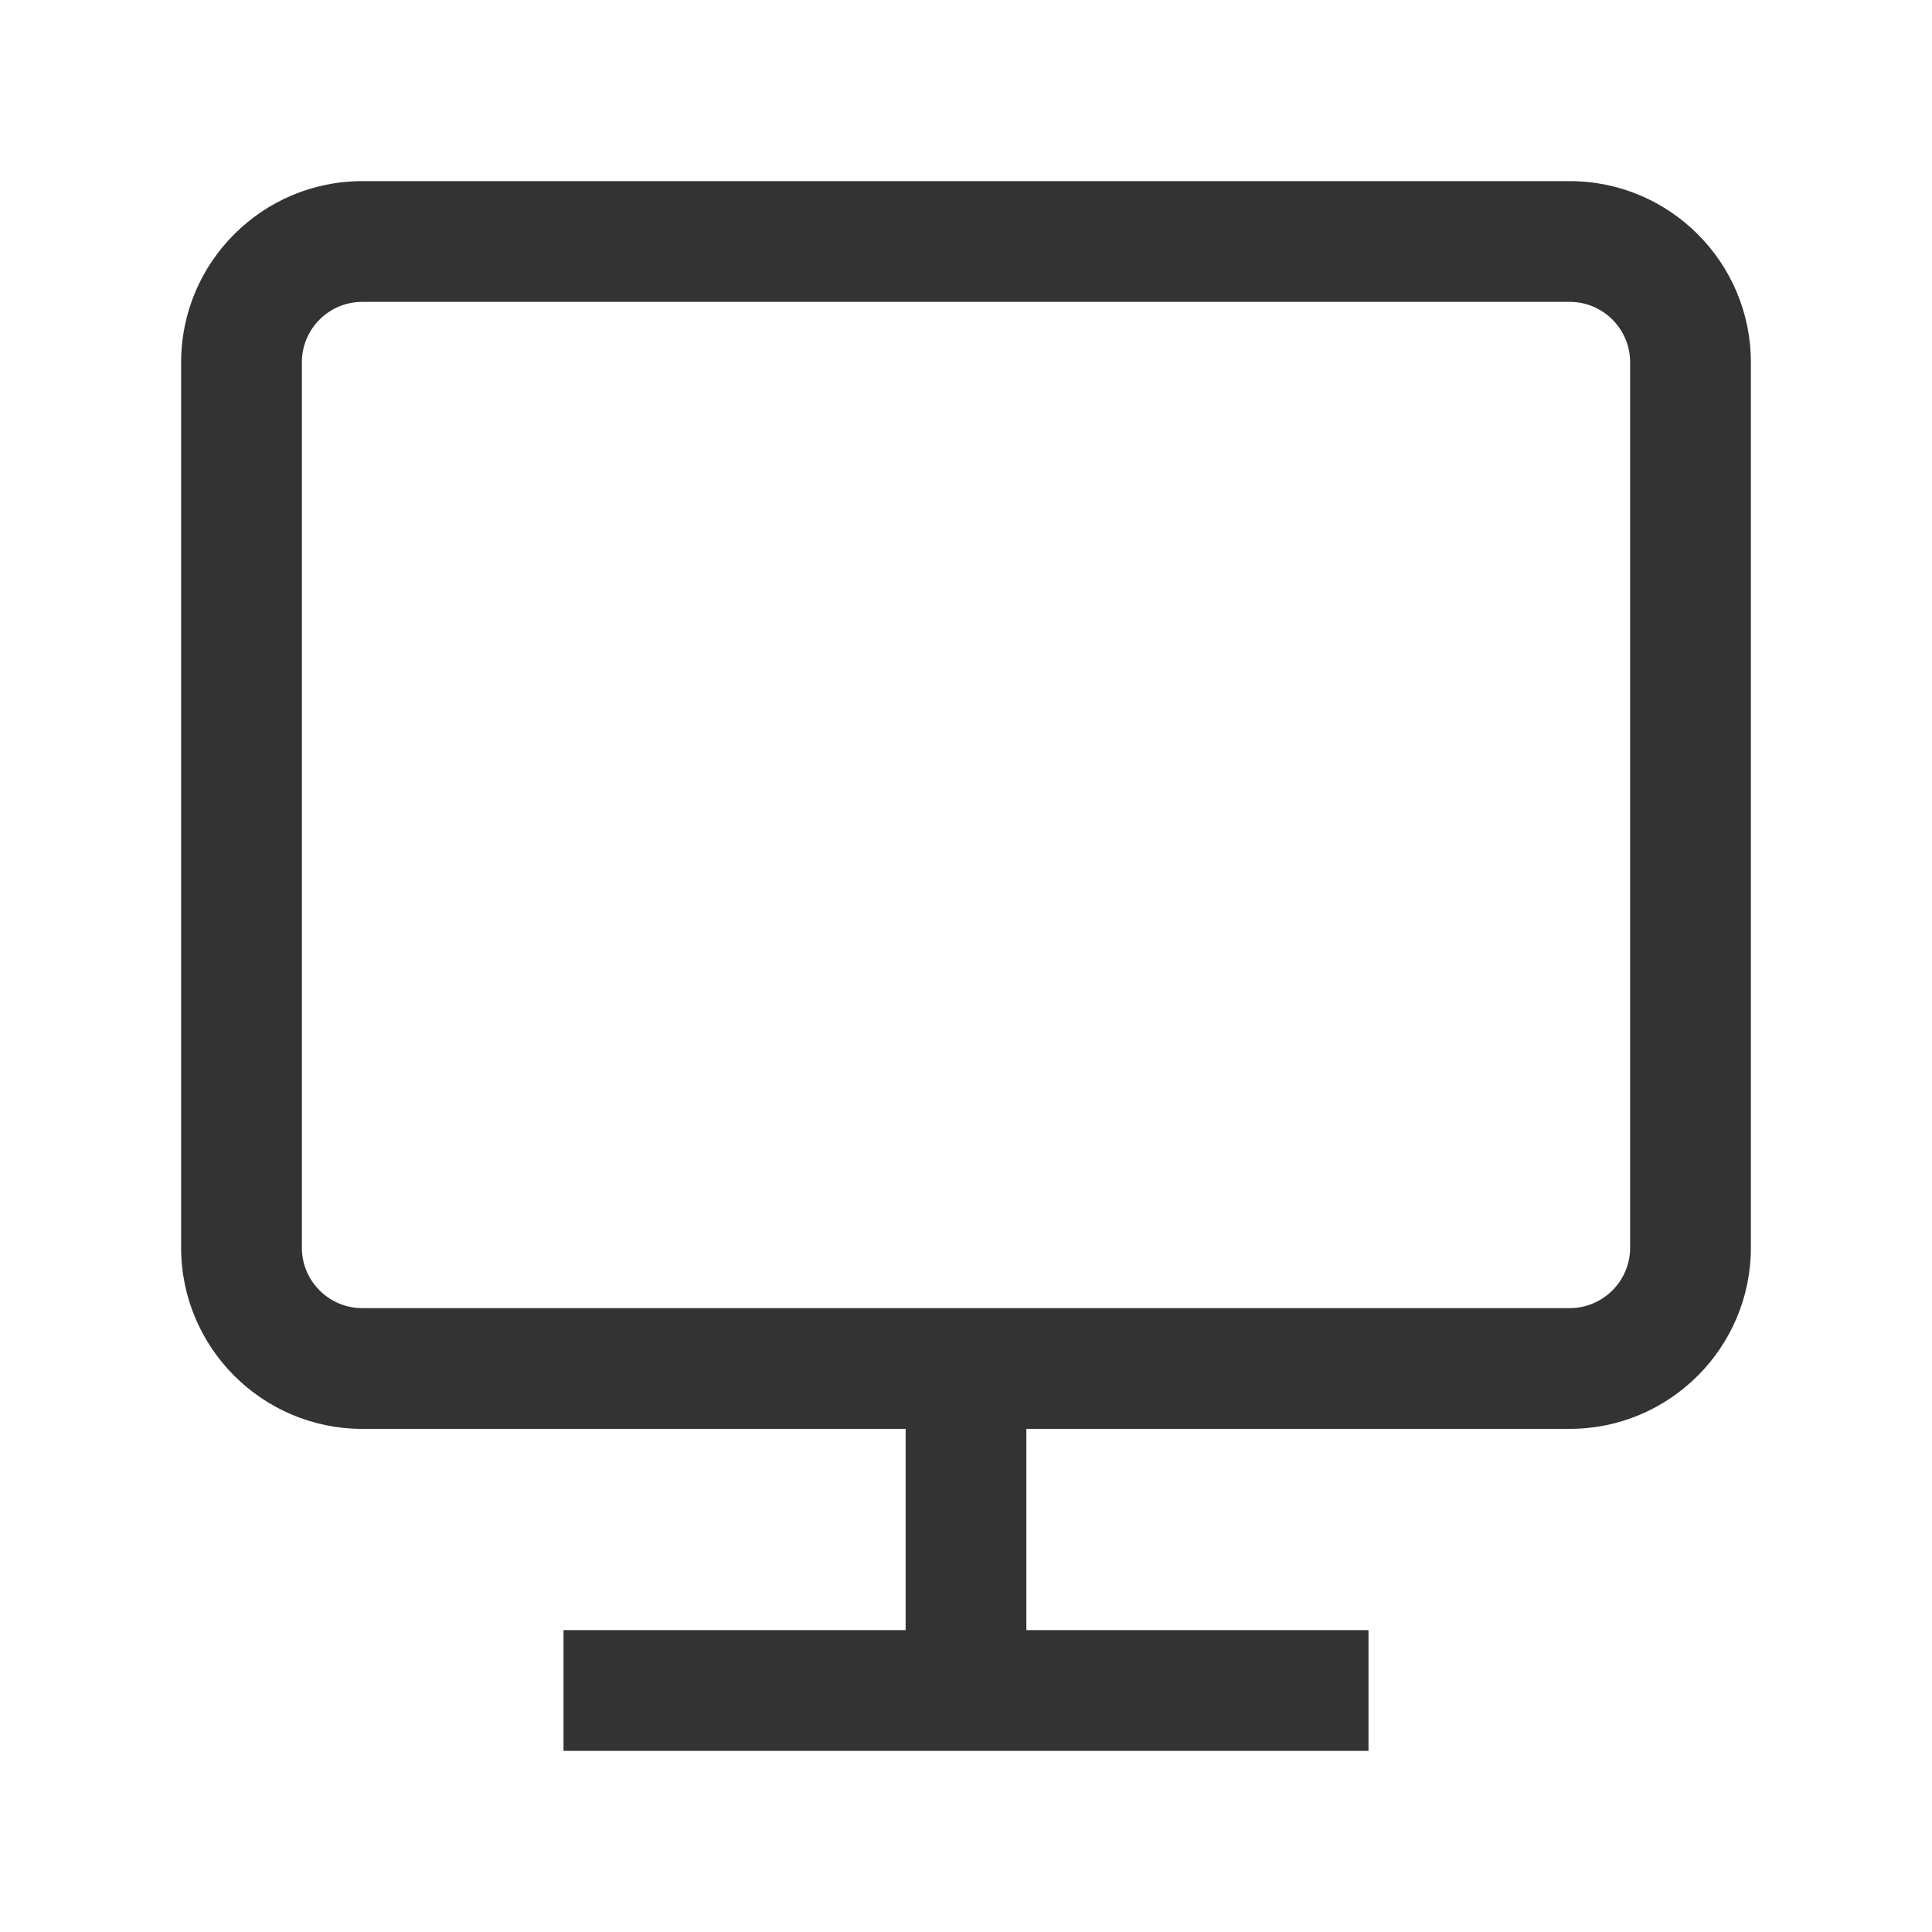 <?xml version="1.0" encoding="iso-8859-1"?>
<svg version="1.1" id="&#x56FE;&#x5C42;_1" xmlns="http://www.w3.org/2000/svg" xmlns:xlink="http://www.w3.org/1999/xlink" x="0px"
	 y="0px" viewBox="0 0 24 24" style="enable-background:new 0 0 24 24;" xml:space="preserve">
<path style="fill:#333333;" d="M19.5,17.75h-15c-1.241,0-2.25-1.01-2.25-2.25v-11c0-1.241,1.009-2.25,2.25-2.25h15
	c1.24,0,2.25,1.009,2.25,2.25v11C21.75,16.74,20.74,17.75,19.5,17.75z M4.5,3.75c-0.414,0-0.75,0.336-0.75,0.75v11
	c0,0.413,0.336,0.75,0.75,0.75h15c0.413,0,0.75-0.337,0.75-0.75v-11c0-0.414-0.337-0.75-0.75-0.75H4.5z"/>
<rect x="7" y="20.25" style="fill:#333333;" width="10" height="1.5"/>
<rect x="11.25" y="17" style="fill:#333333;" width="1.5" height="4"/>
</svg>






